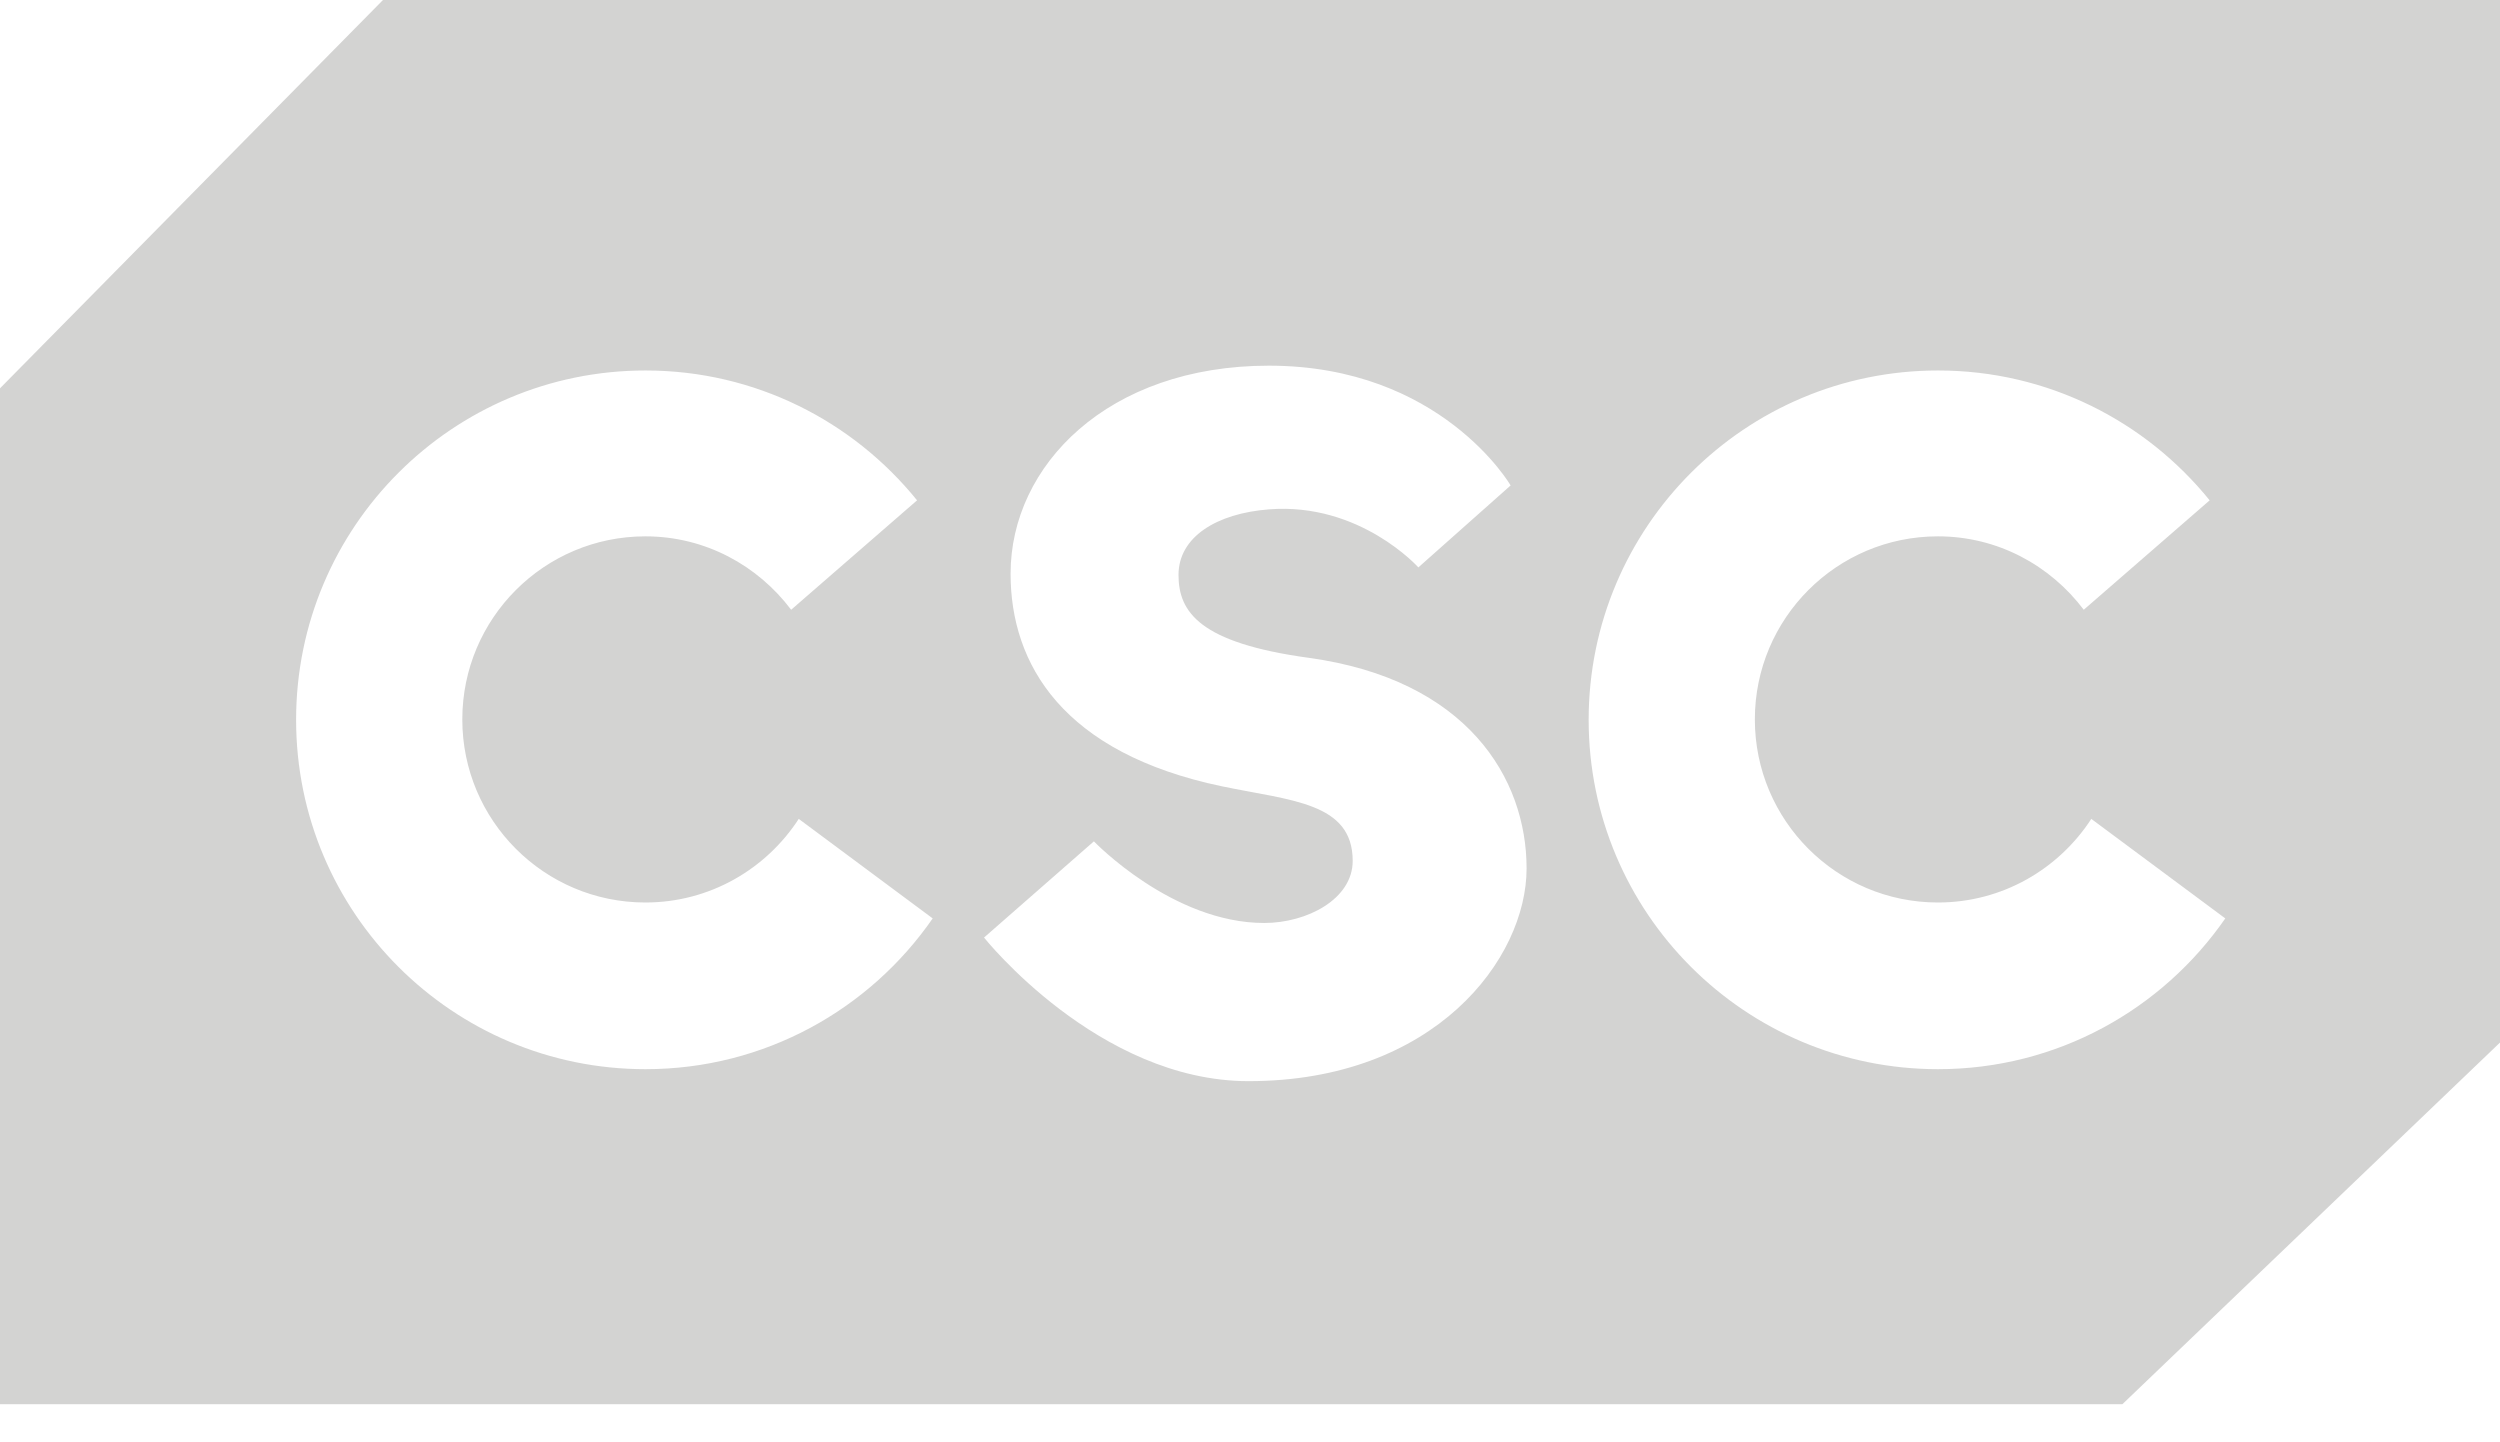 <?xml version="1.0" encoding="UTF-8"?>
<svg width="52px" height="30px" viewBox="0 0 52 30" version="1.1" xmlns="http://www.w3.org/2000/svg" xmlns:xlink="http://www.w3.org/1999/xlink">
    <!-- Generator: Sketch 43.2 (39069) - http://www.bohemiancoding.com/sketch -->
    <title>csc_logo_m</title>
    <desc>Created with Sketch.</desc>
    <defs></defs>
    <g id="Pages" stroke="none" stroke-width="1" fill="none" fill-rule="evenodd" opacity="0.2">
        <g id="landing-mobile" transform="translate(-30, -6725)" fill="#23231E">
            <g id="lithuania" transform="translate(-37, 4496)">
                <g id="other_offices" transform="translate(67, 1718)">
                    <path d="M33.044,525.973 C33.044,521.959 36.297,518.706 40.311,518.706 C42.594,518.706 44.629,519.761 45.961,521.407 L43.342,523.683 C42.647,522.761 41.553,522.156 40.309,522.156 C38.206,522.156 36.501,523.861 36.501,525.964 C36.501,528.067 38.206,529.772 40.309,529.772 C41.647,529.772 42.82,529.078 43.499,528.033 L46.286,530.103 C44.974,531.997 42.789,533.239 40.311,533.239 C36.297,533.239 33.044,529.986 33.044,525.973 Z M20.468,530.501 L22.753,528.5 C22.753,528.5 24.381,530.198 26.296,530.198 C27.181,530.198 28.136,529.705 28.136,528.906 C28.136,527.689 26.849,527.654 25.424,527.357 C22.103,526.664 21.02,524.814 21.02,522.933 C21.02,520.683 23.042,518.606 26.393,518.606 C29.975,518.606 31.421,521.097 31.421,521.097 L29.502,522.802 C29.502,522.802 28.292,521.45 26.403,521.594 C25.3,521.678 24.513,522.171 24.513,522.959 C24.513,523.734 24.957,524.372 27.217,524.682 C30.511,525.134 31.753,527.182 31.753,529.063 C31.753,530.944 29.843,533.488 25.97,533.488 C22.841,533.488 20.468,530.501 20.468,530.501 Z M6.159,525.973 C6.159,521.959 9.412,518.706 13.426,518.706 C15.709,518.706 17.744,519.761 19.075,521.407 L16.456,523.683 C15.761,522.761 14.668,522.156 13.424,522.156 C11.321,522.156 9.616,523.861 9.616,525.964 C9.616,528.067 11.321,529.772 13.424,529.772 C14.762,529.772 15.935,529.078 16.614,528.033 L19.4,530.103 C18.089,531.997 15.903,533.239 13.426,533.239 C9.412,533.239 6.159,529.986 6.159,525.973 Z M7.966,511 L0,519.077 L0,540.208 L44.145,540.208 L52,532.685 L52,511 L7.966,511 Z" id="csc_logo_m"></path>
                </g>
            </g>
        </g>
    </g>
</svg>